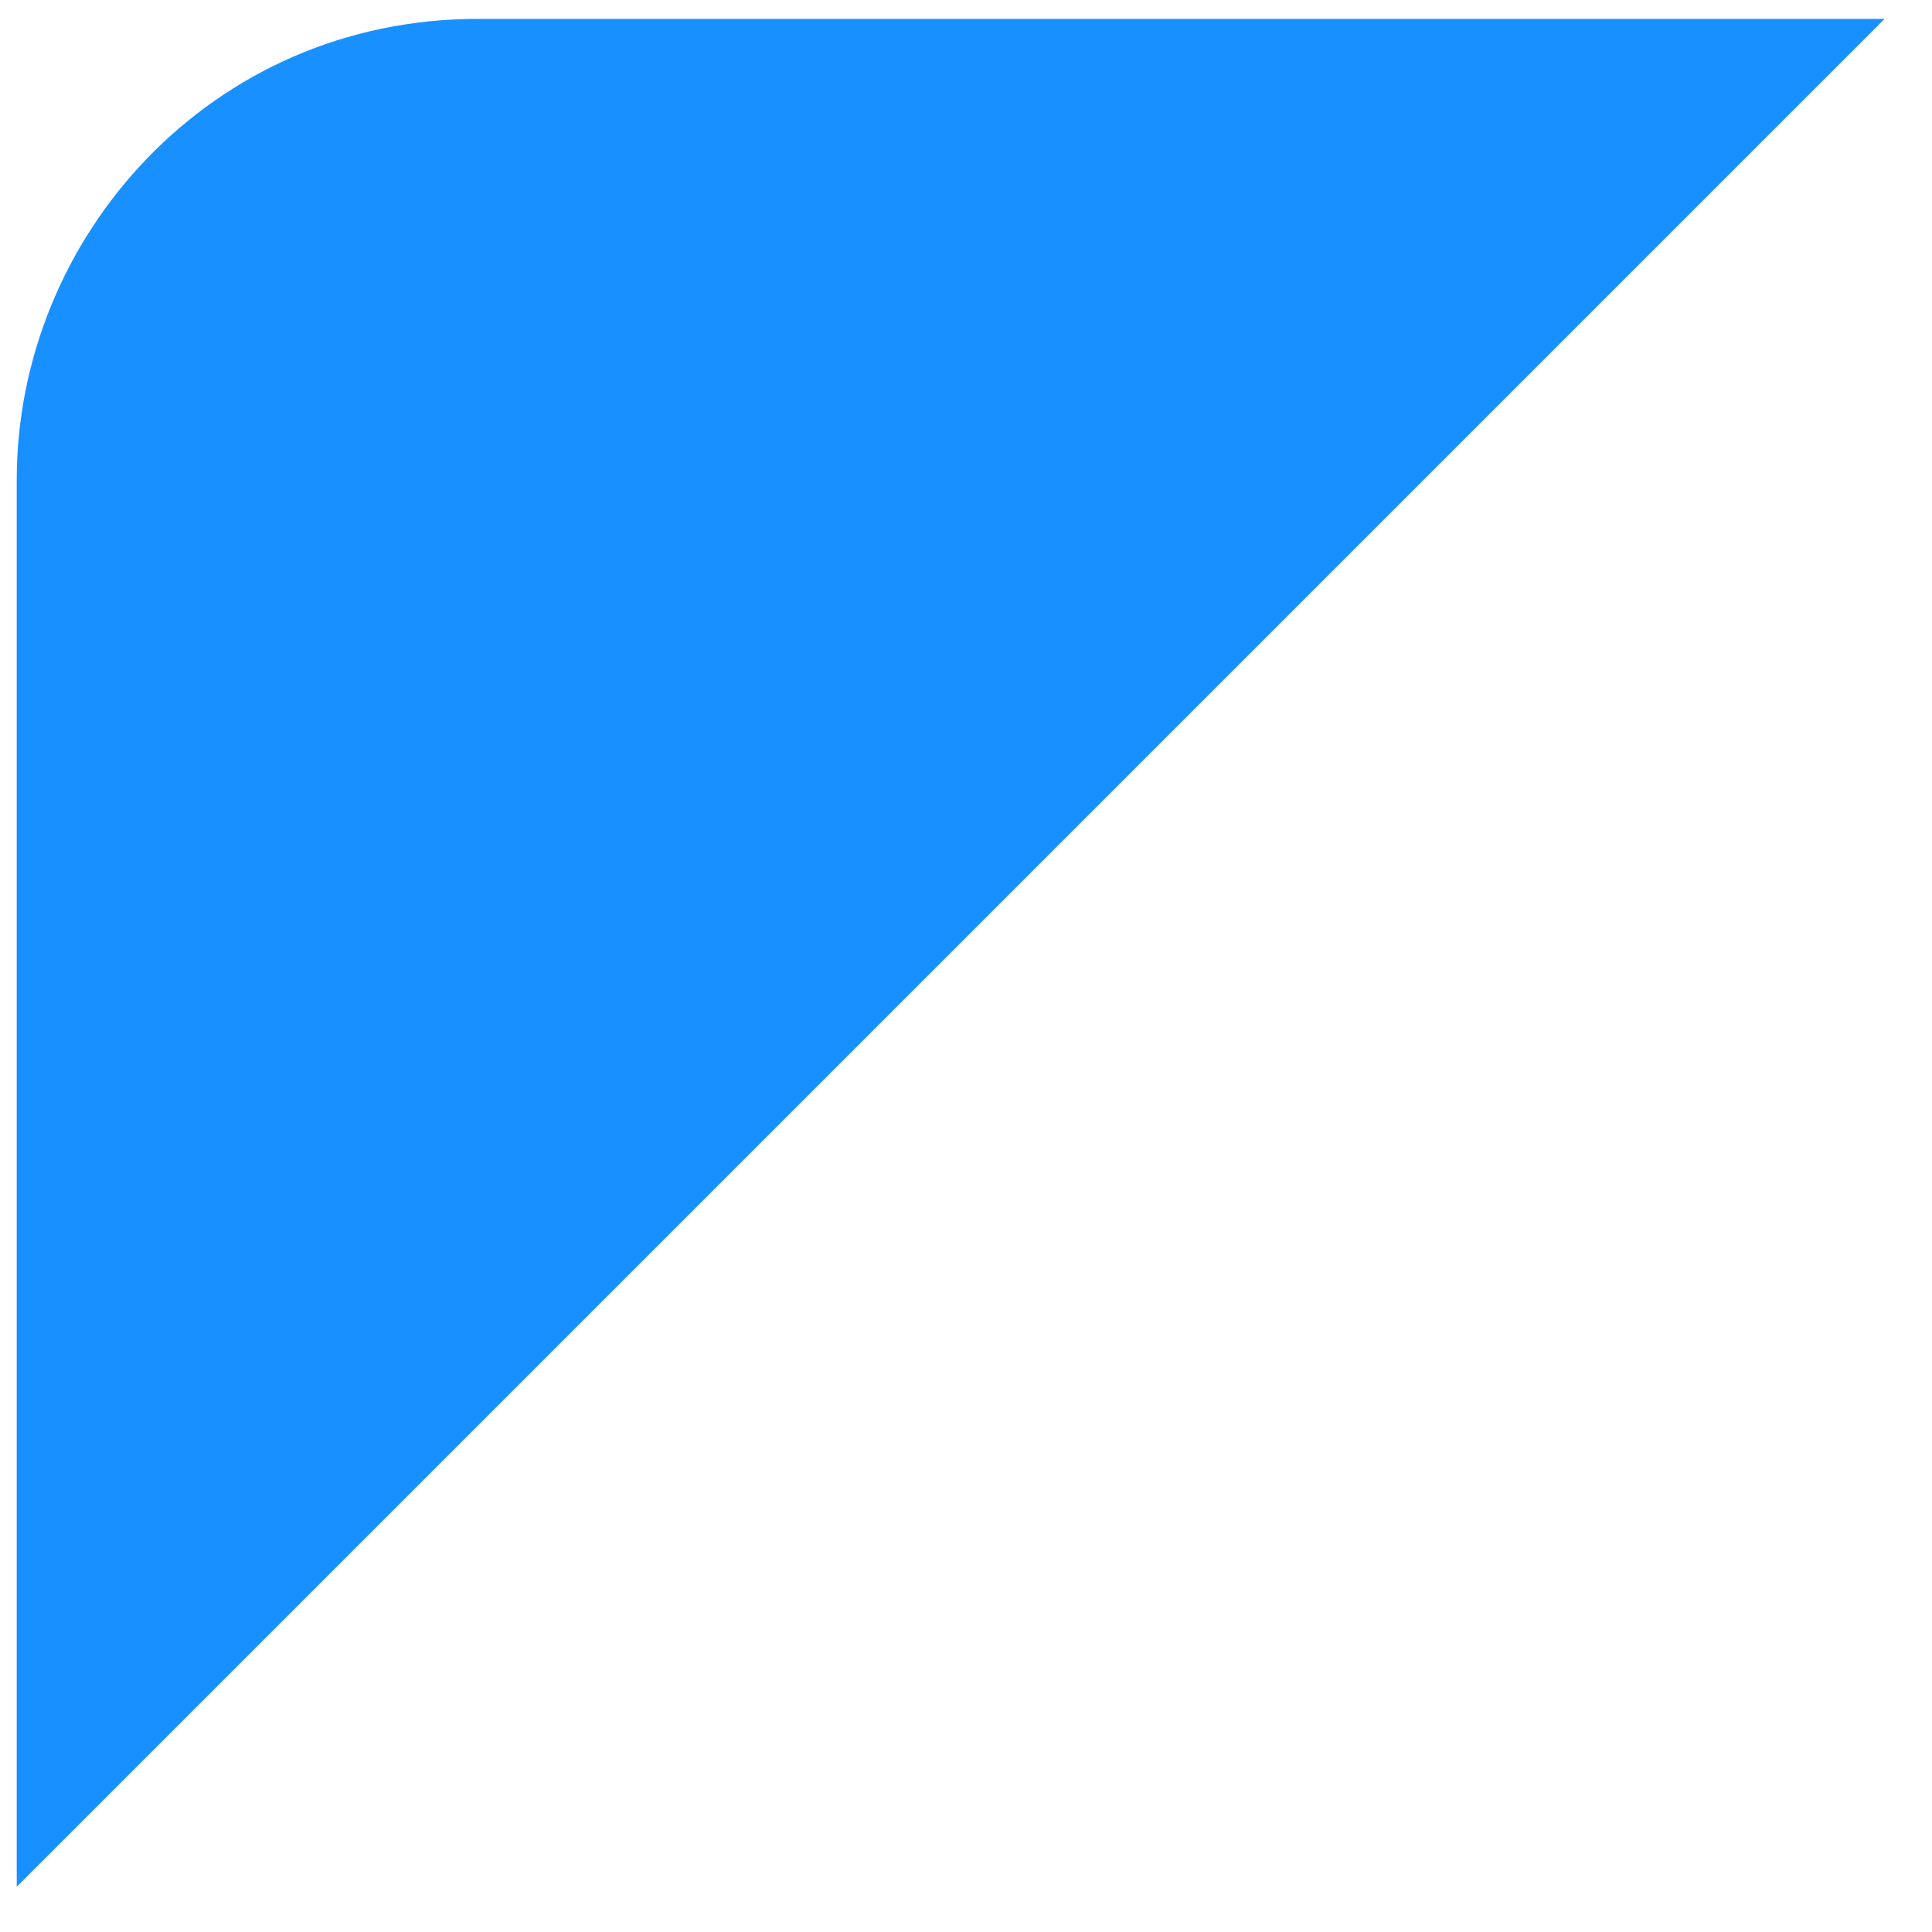 ﻿<?xml version="1.0" encoding="utf-8"?>
<svg version="1.1" xmlns:xlink="http://www.w3.org/1999/xlink" width="9px" height="9px" xmlns="http://www.w3.org/2000/svg">
  <g transform="matrix(1 0 0 1 -62 -1344 )">
    <path d="M 8.779 0.088  L 0.078 8.789  L 0.078 2.235  C 0.078 1.105  0.982 0.088  2.225 0.088  L 8.779 0.088  Z " fill-rule="nonzero" fill="#1890ff" stroke="none" transform="matrix(1 0 0 1 62 1344 )" />
  </g>
</svg>